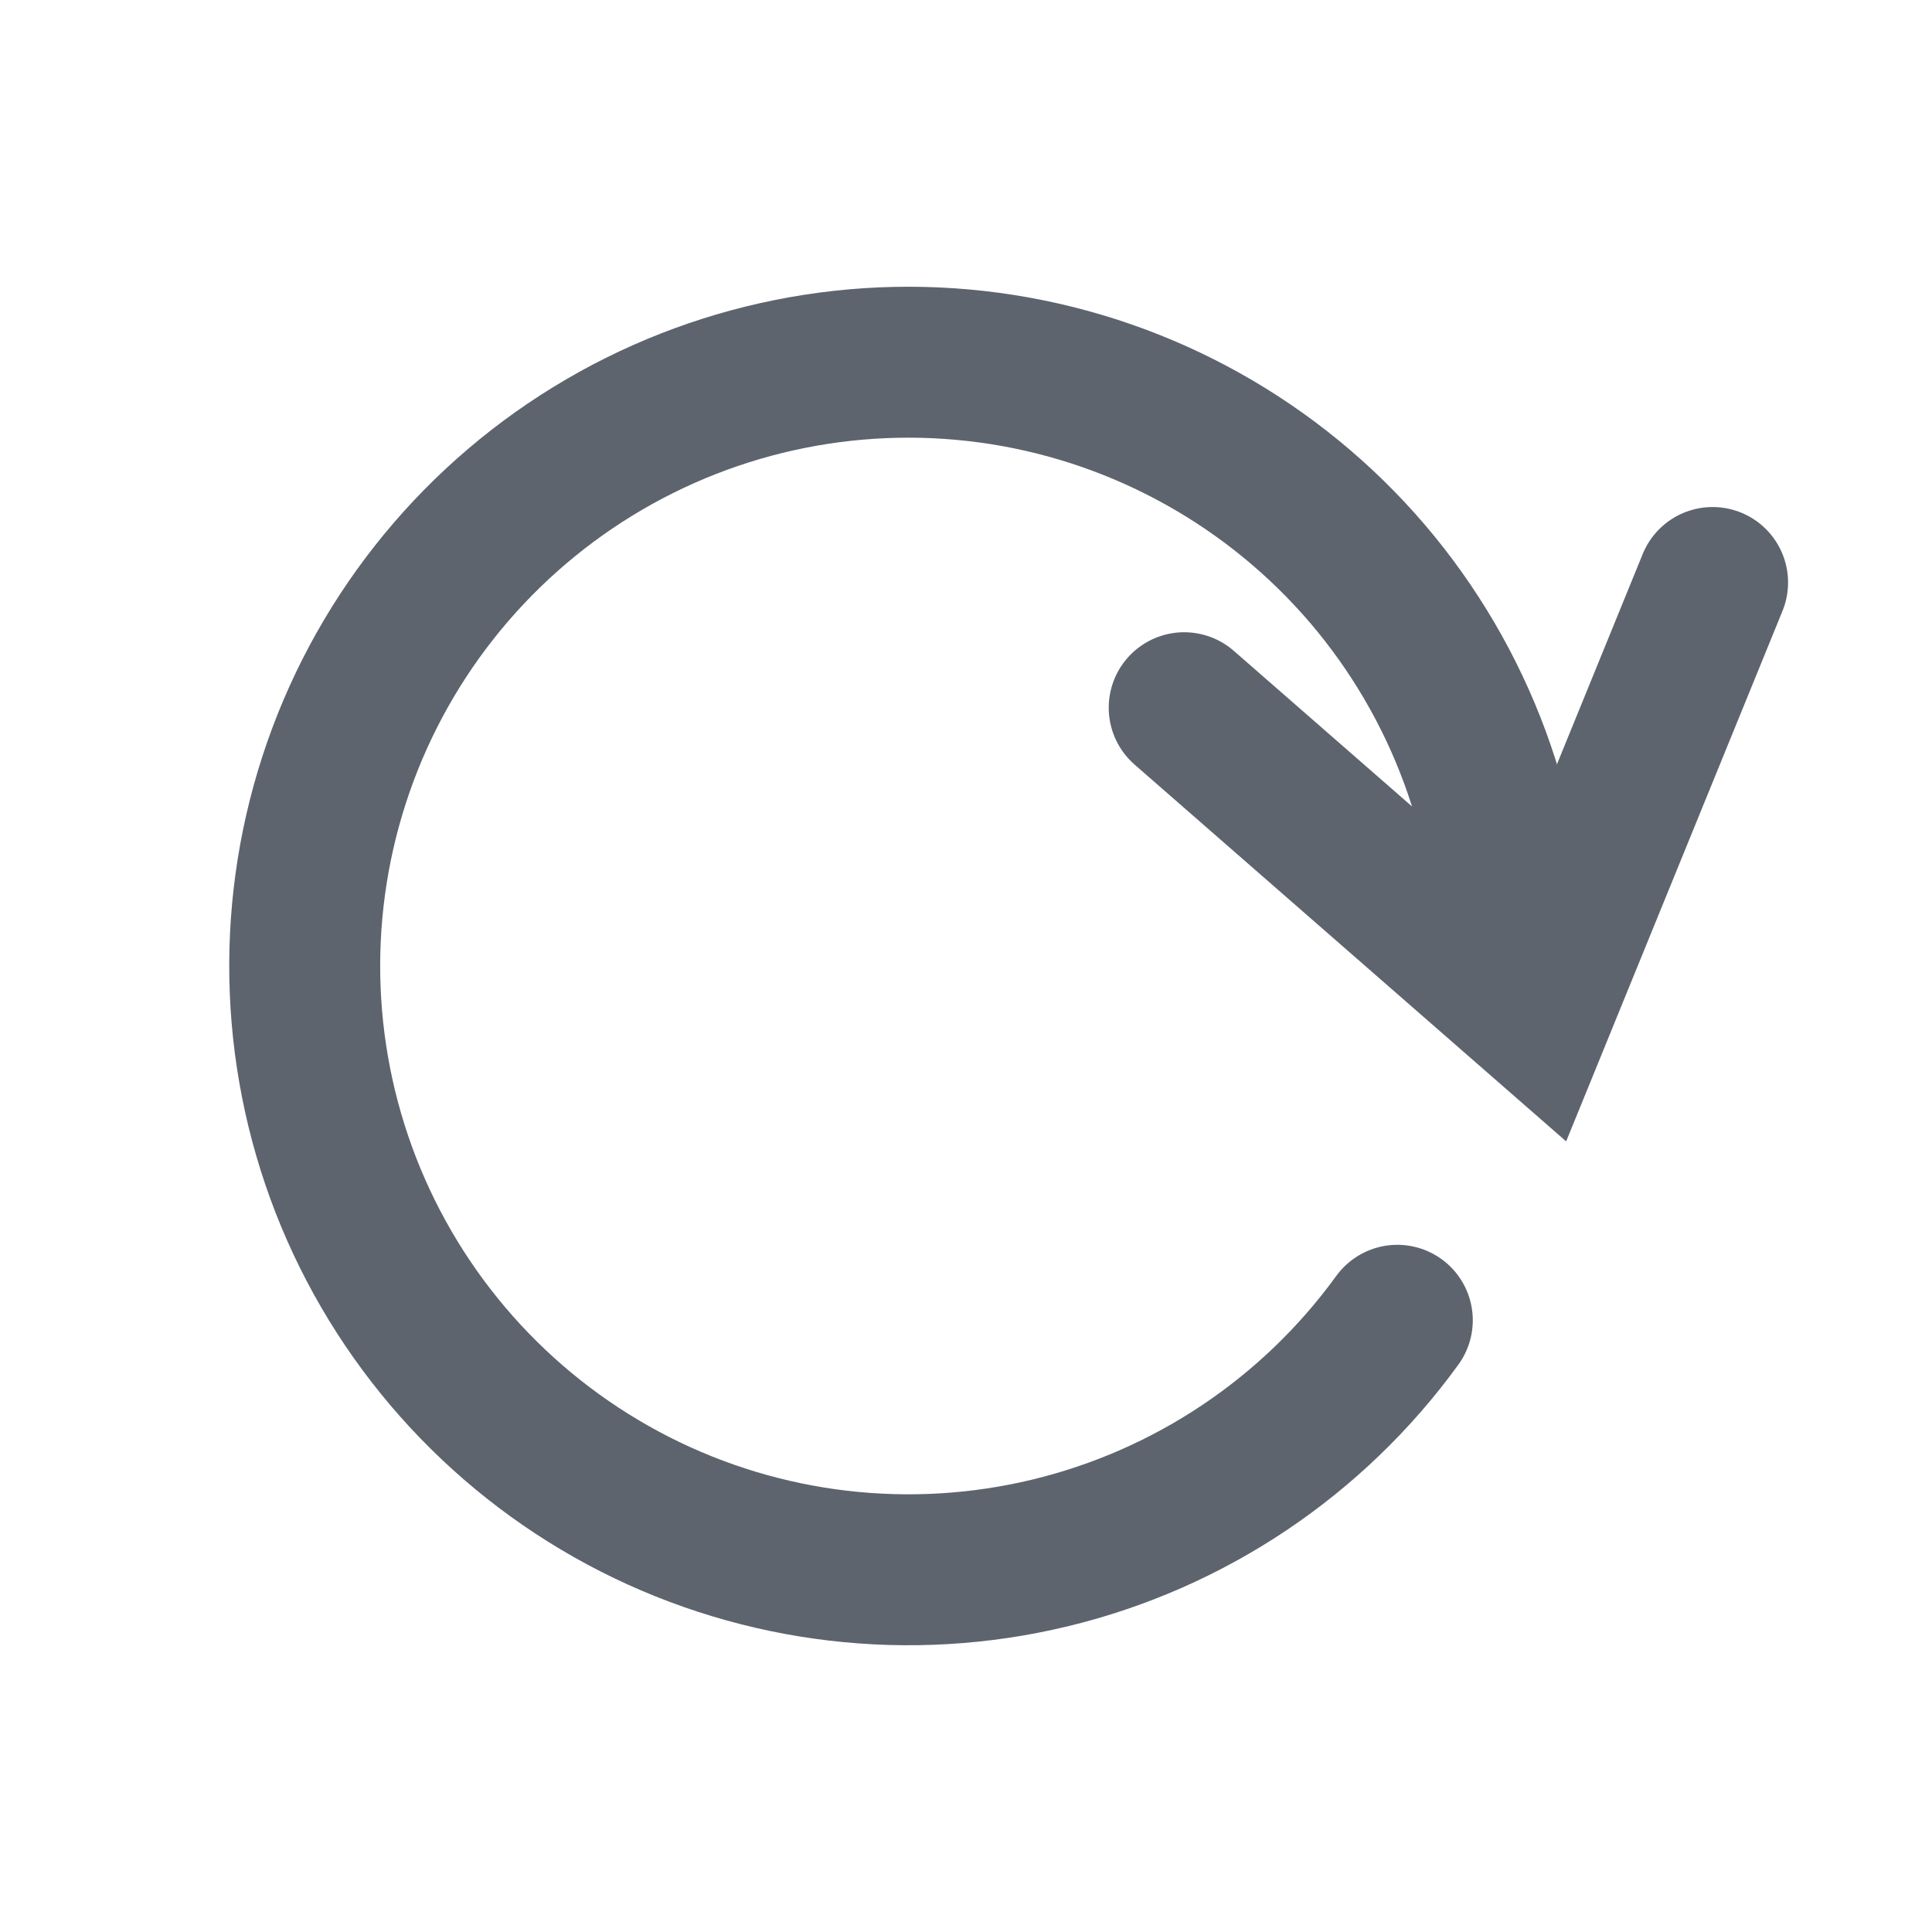 <svg width="16" height="16" viewBox="0 0 16 16" fill="none" xmlns="http://www.w3.org/2000/svg">
<path d="M12.523 8C12.523 6.809 12.098 5.658 11.325 4.752C10.551 3.847 9.48 3.247 8.304 3.061C7.128 2.875 5.924 3.115 4.909 3.738C3.894 4.361 3.134 5.325 2.767 6.458C2.4 7.59 2.449 8.817 2.905 9.917C3.362 11.017 4.196 11.917 5.257 12.457C6.319 12.997 7.538 13.14 8.695 12.861C9.853 12.582 10.873 11.898 11.572 10.934" stroke="#5D646E" stroke-width="1.25" stroke-linecap="round"/>
<path d="M9.807 5.861L12.722 8.406L14.183 4.824" stroke="#5D646E" stroke-width="1.25" stroke-linecap="round"/>
</svg>
